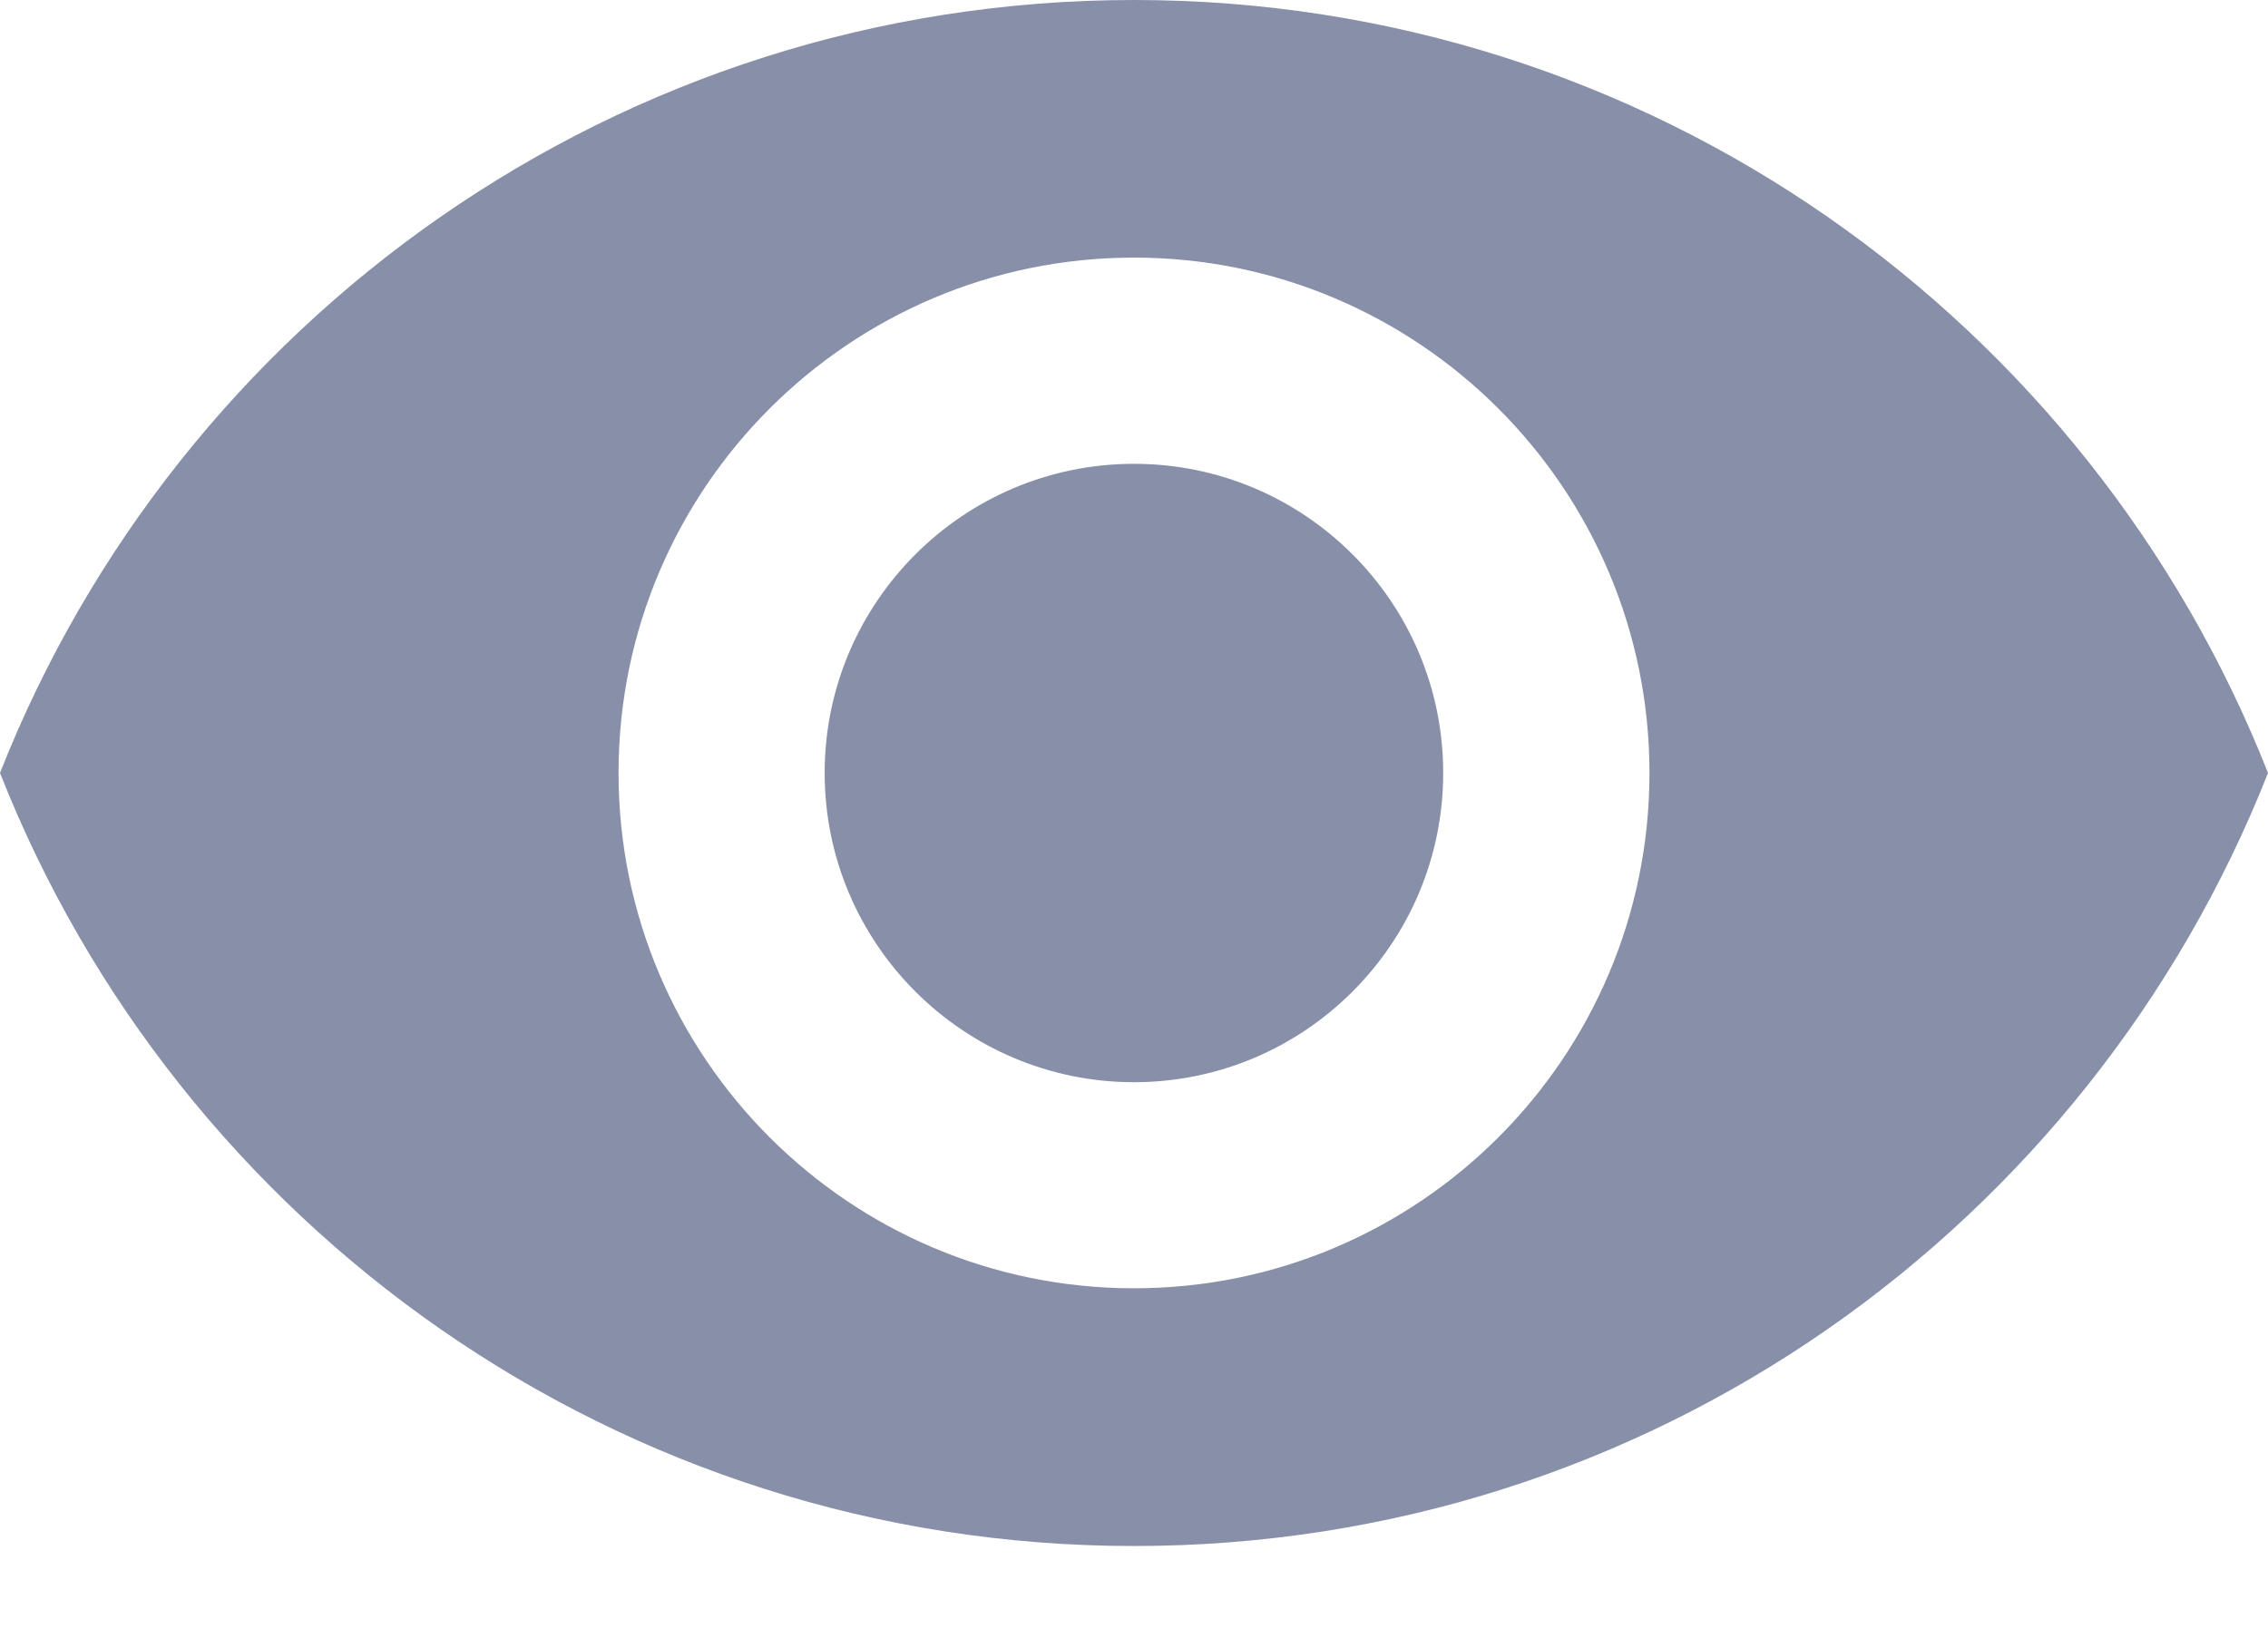 <svg width="18" height="13" viewBox="0 0 18 13" fill="none" xmlns="http://www.w3.org/2000/svg">
<path d="M9 3.682C7.646 3.682 6.545 4.782 6.545 6.136C6.545 7.49 7.646 8.591 9 8.591C10.354 8.591 11.454 7.49 11.454 6.136C11.454 4.782 10.354 3.682 9 3.682Z" fill="#888FA9"/>
<path d="M9 0C4.909 0 1.415 2.545 0 6.136C1.415 9.728 4.909 12.273 9 12.273C13.095 12.273 16.584 9.728 18 6.136C16.584 2.545 13.095 0 9 0ZM9 10.227C6.742 10.227 4.909 8.394 4.909 6.136C4.909 3.878 6.742 2.045 9 2.045C11.258 2.045 13.091 3.878 13.091 6.136C13.091 8.395 11.258 10.227 9 10.227Z" fill="#888FA9"/>
</svg>

